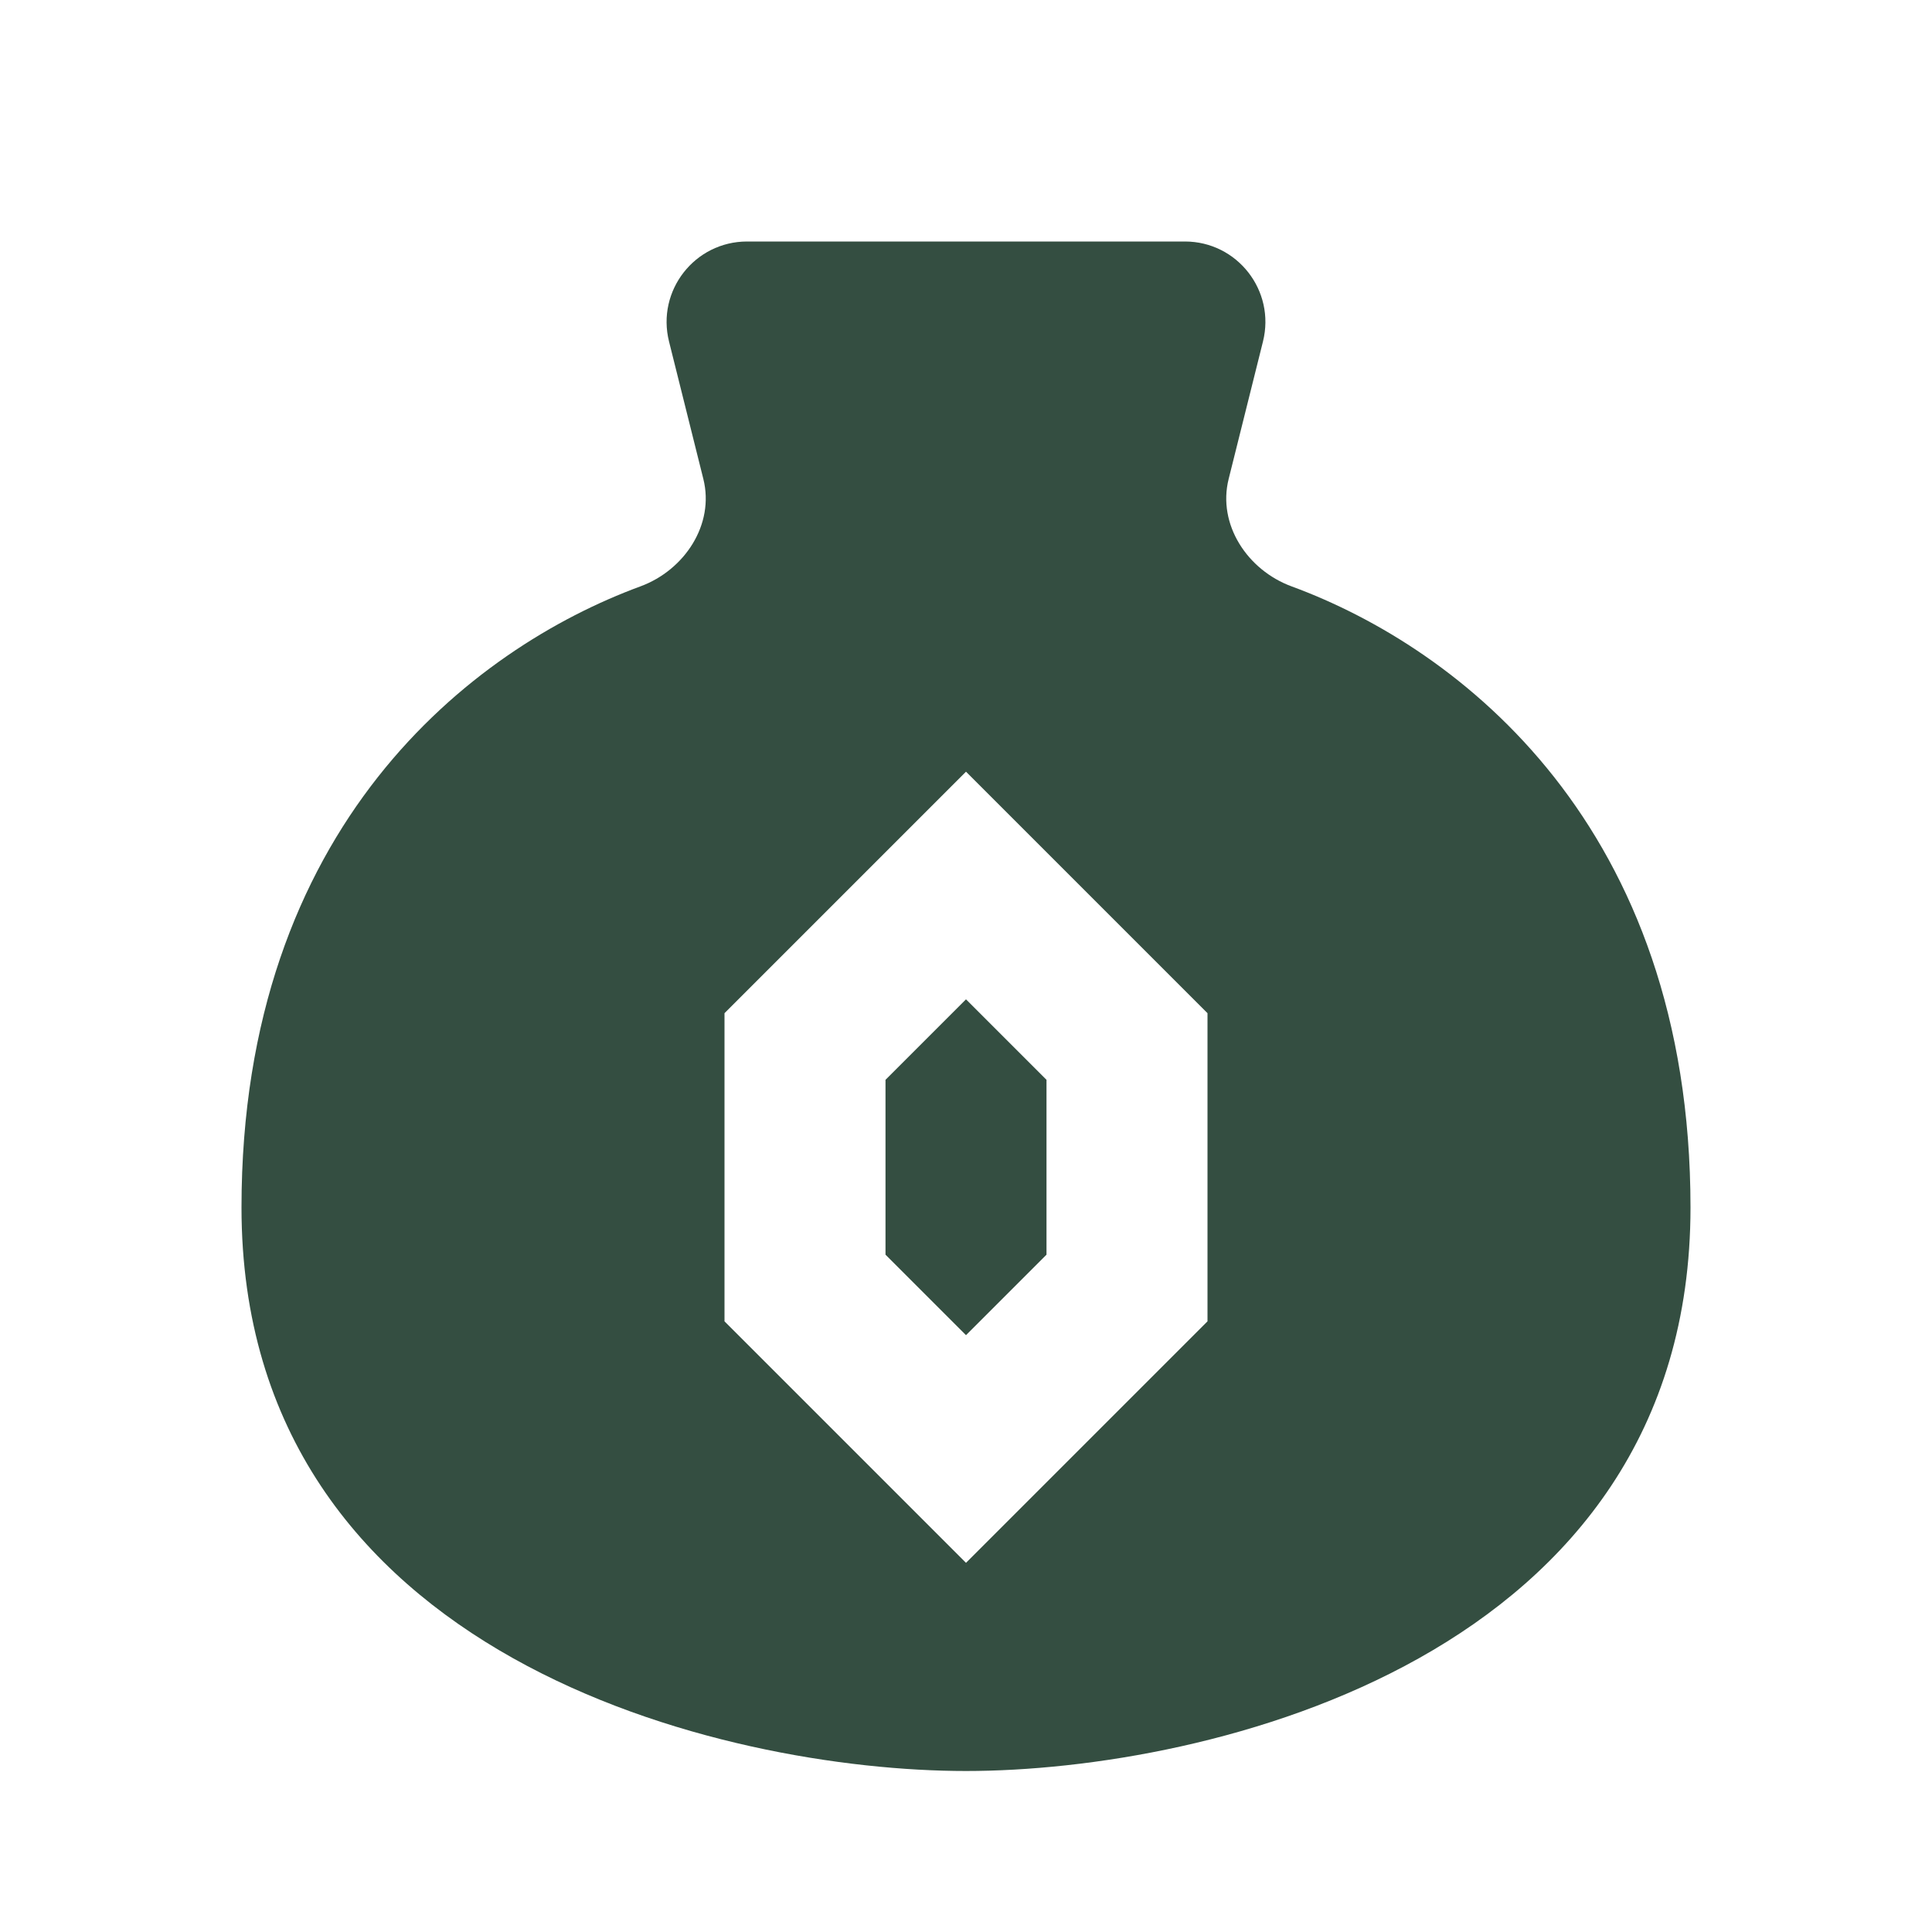 <svg width="24" height="24" viewBox="0 0 24 24" fill="none" xmlns="http://www.w3.org/2000/svg">
<path d="M11 13.414V15.586L12 16.586L13 15.586V13.414L12 12.414L11 13.414Z" fill="#344E41"/>
<path fill-rule="evenodd" clip-rule="evenodd" d="M15.689 4.243C15.847 3.611 15.37 3 14.719 3H9.281C8.63 3 8.153 3.611 8.311 4.243L8.737 5.949C8.879 6.515 8.504 7.082 7.956 7.284C5.864 8.053 3 10.262 3 15C3 20.6 9 22 12 22C15 22 21 20.6 21 15C21 10.262 18.136 8.053 16.044 7.284C15.496 7.082 15.121 6.515 15.263 5.949L15.689 4.243ZM12 9.586L15 12.586V16.414L12 19.414L9 16.414V12.586L12 9.586Z" fill="#344E41"/>
</svg>
